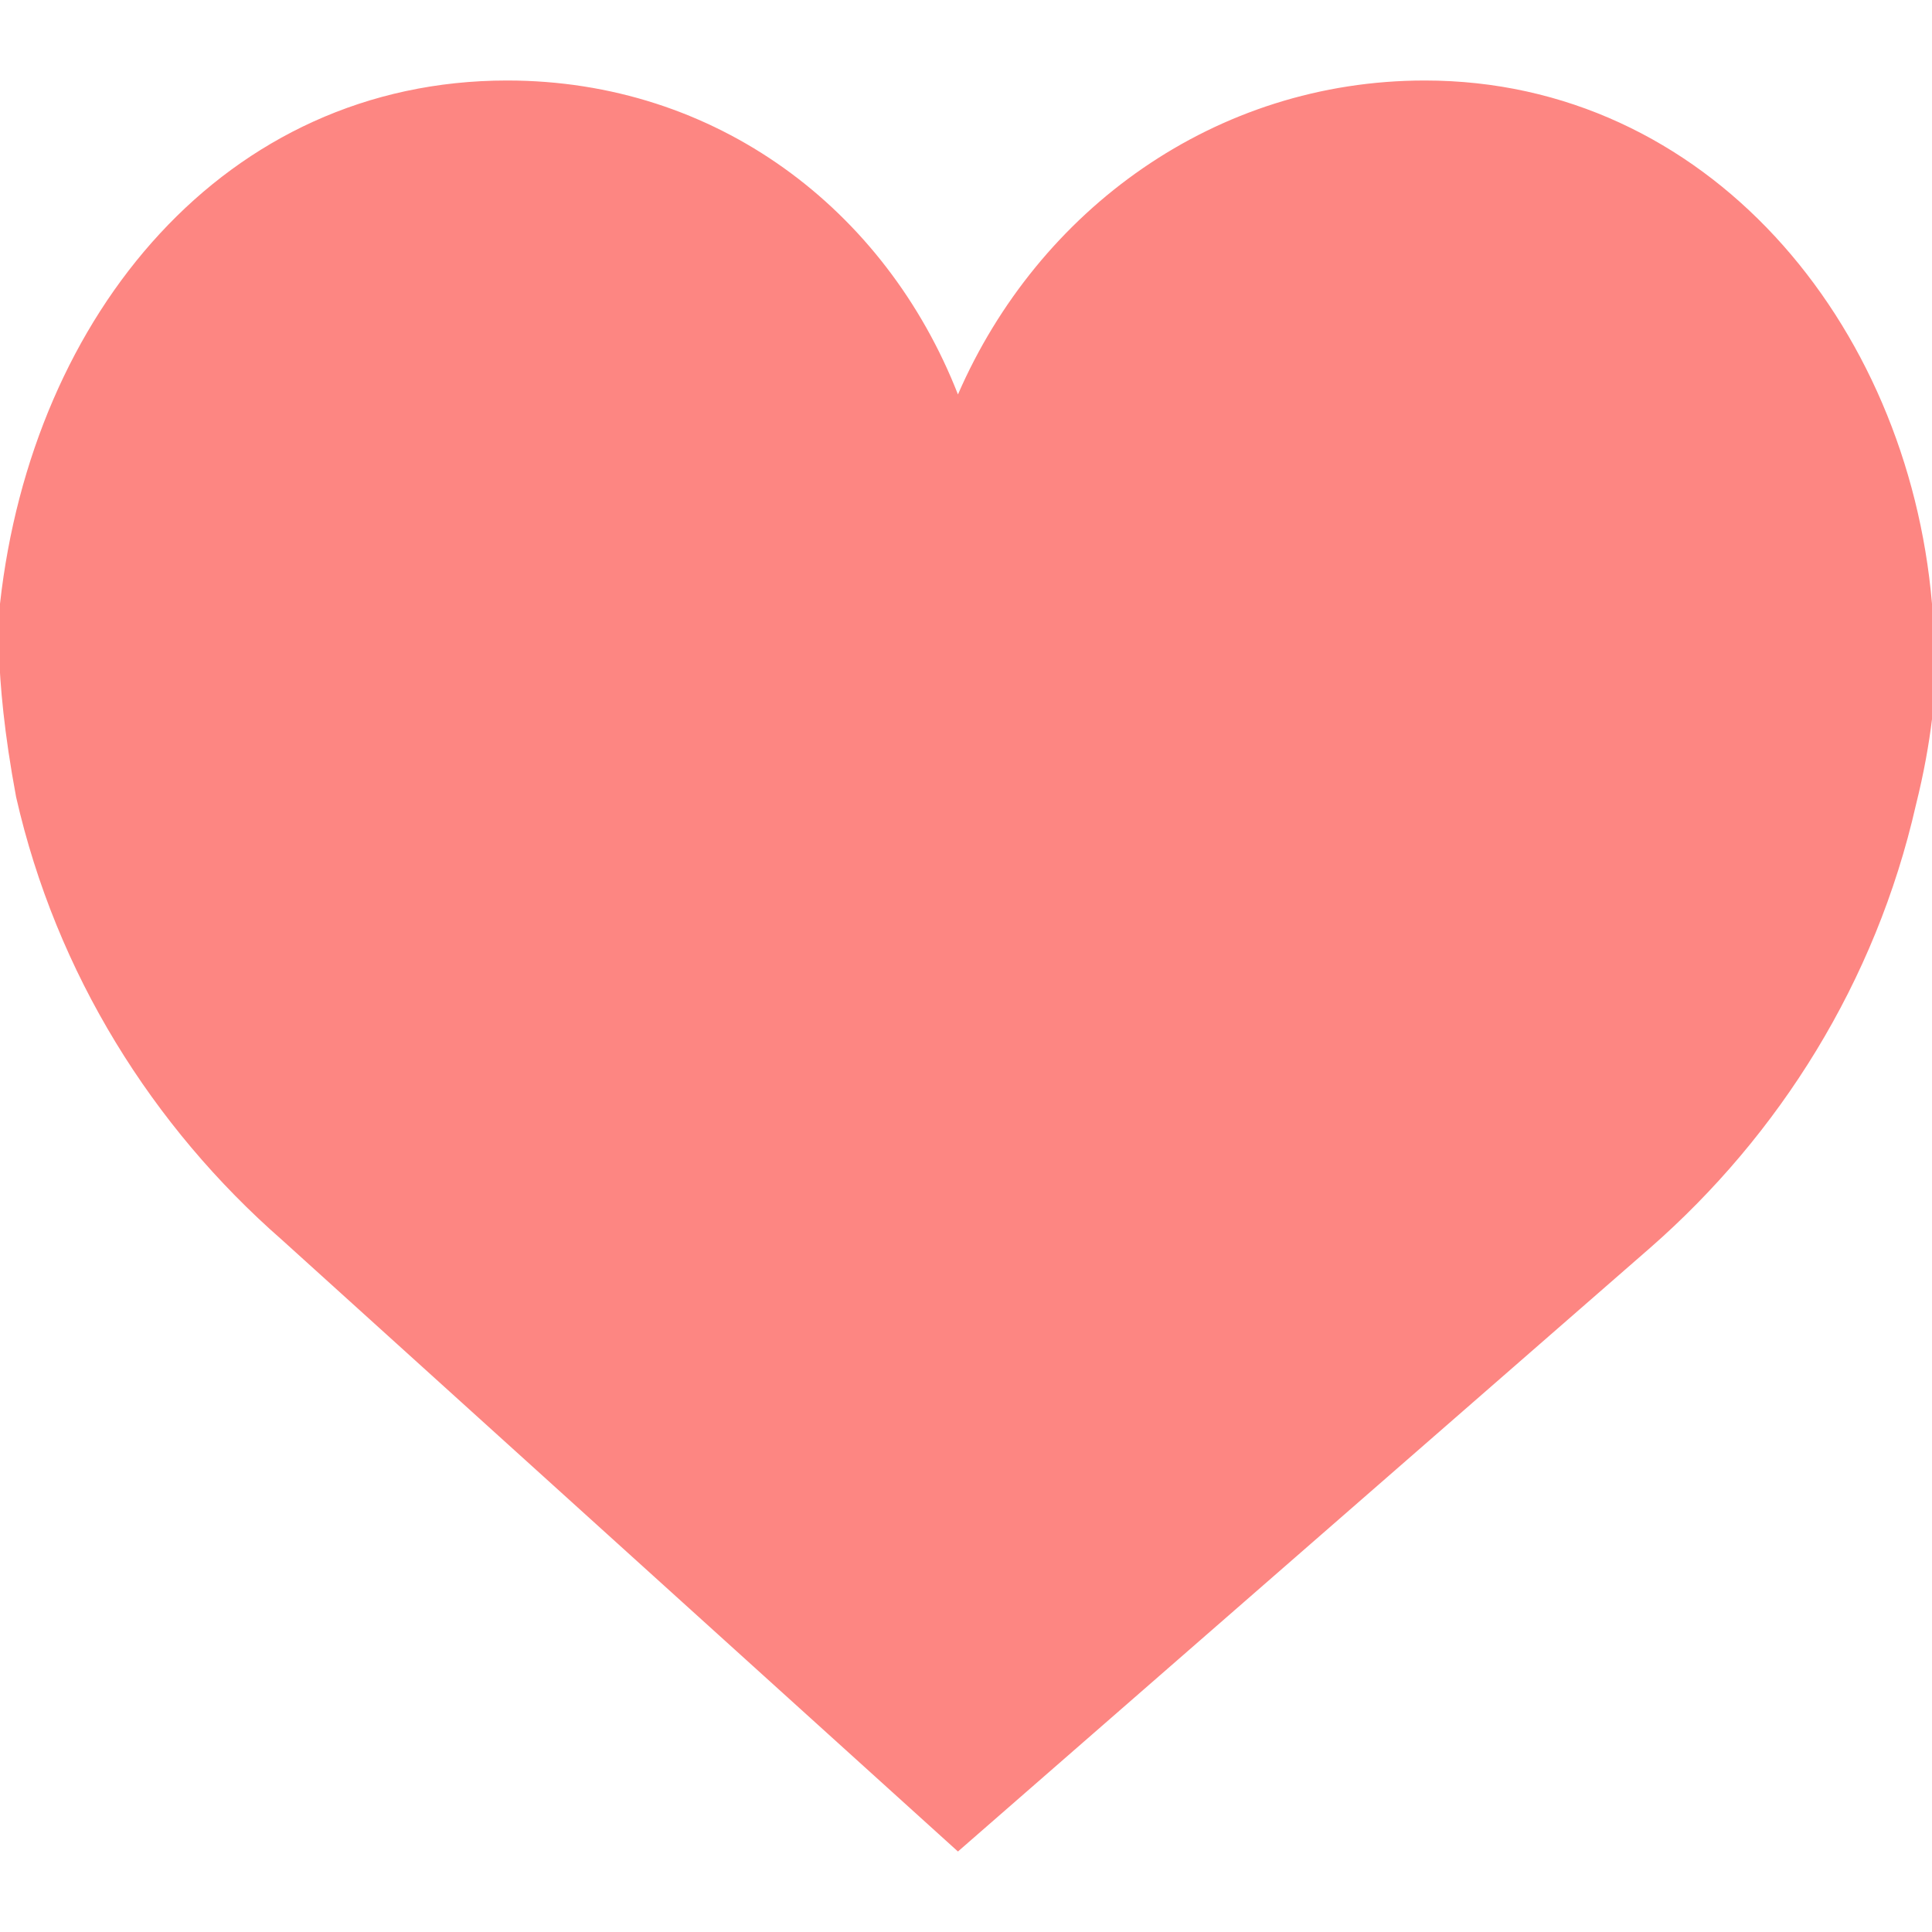 <?xml version="1.0" encoding="utf-8"?>
<!-- Generator: Adobe Illustrator 22.0.0, SVG Export Plug-In . SVG Version: 6.00 Build 0)  -->
<svg version="1.1" id="Layer_1" xmlns="http://www.w3.org/2000/svg" xmlns:xlink="http://www.w3.org/1999/xlink" x="0px" y="0px"
	 viewBox="0 0 24 24" style="enable-background:new 0 0 24 24;" xml:space="preserve">
<style type="text/css">
	.st0{fill:#FD8682;}
</style>
<path class="st0" d="M11.9,4.9c1-2.3,3.2-3.9,5.8-3.9c3.5,0,6,3,6.3,6.5c0,0,0.2,0.9-0.2,2.5c-0.5,2.2-1.7,4.1-3.3,5.5L11.9,23
	l-8.4-7.6C1.9,14,0.7,12.1,0.2,9.9C-0.1,8.3,0,7.5,0,7.5C0.4,3.9,2.8,1,6.3,1C8.9,1,11,2.6,11.9,4.9z"/>
</svg>
